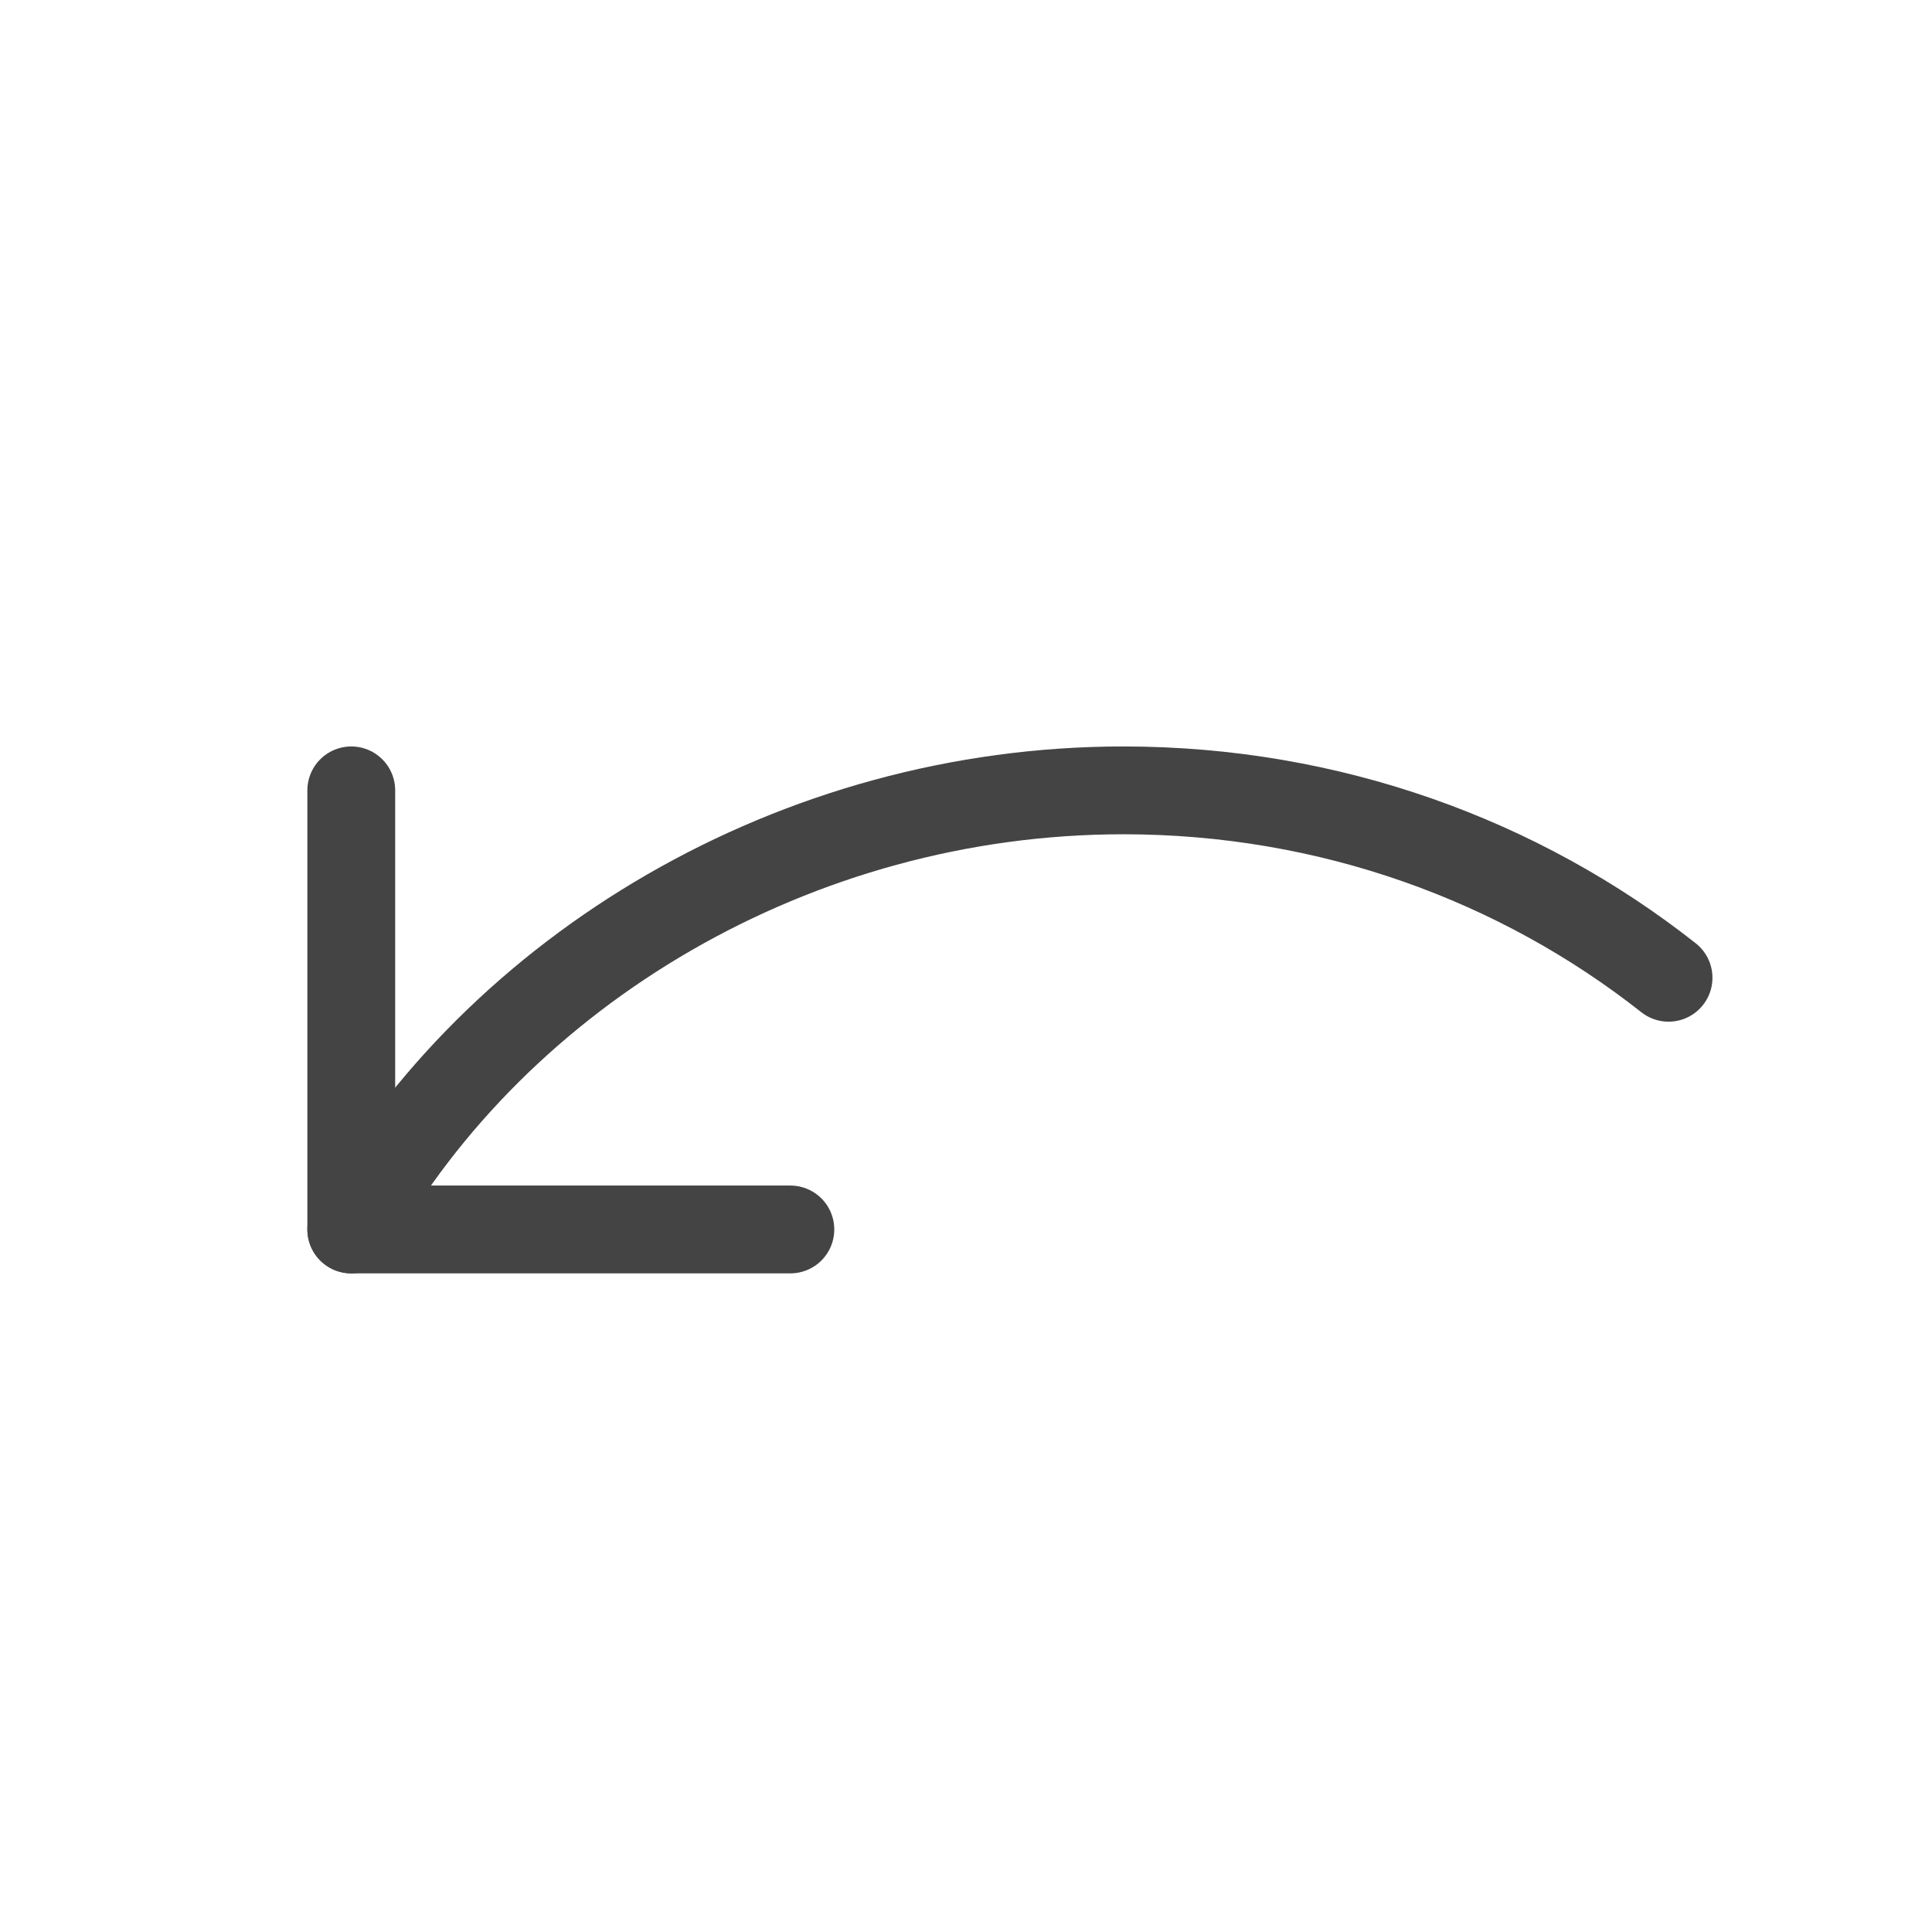 <?xml version="1.0" encoding="UTF-8"?>
<svg width="22px" height="22px" viewBox="0 0 22 22" version="1.1" xmlns="http://www.w3.org/2000/svg" xmlns:xlink="http://www.w3.org/1999/xlink">
    <!-- Generator: Sketch 48.2 (47327) - http://www.bohemiancoding.com/sketch -->
    <title>Element/Icon/BackBtn - Black</title>
    <desc>Created with Sketch.</desc>
    <defs></defs>
    <g id="-" stroke="none" stroke-width="1" fill="none" fill-rule="evenodd" stroke-linecap="round" stroke-linejoin="round">
        <g id="Element/Icon/BackBtn---Black" stroke="#444444">
            <g id="undo-25" transform="translate(4, 9)">
                <path d="M15,2.134 C13.308,0.8 11.148,0 8.793,0 C5.062,0 1.664,2.039 0,5" id="Shape"></path>
                <polyline id="Shape" points="0 0 0 5 5 5"></polyline>
            </g>
        </g>
    </g>
</svg>
